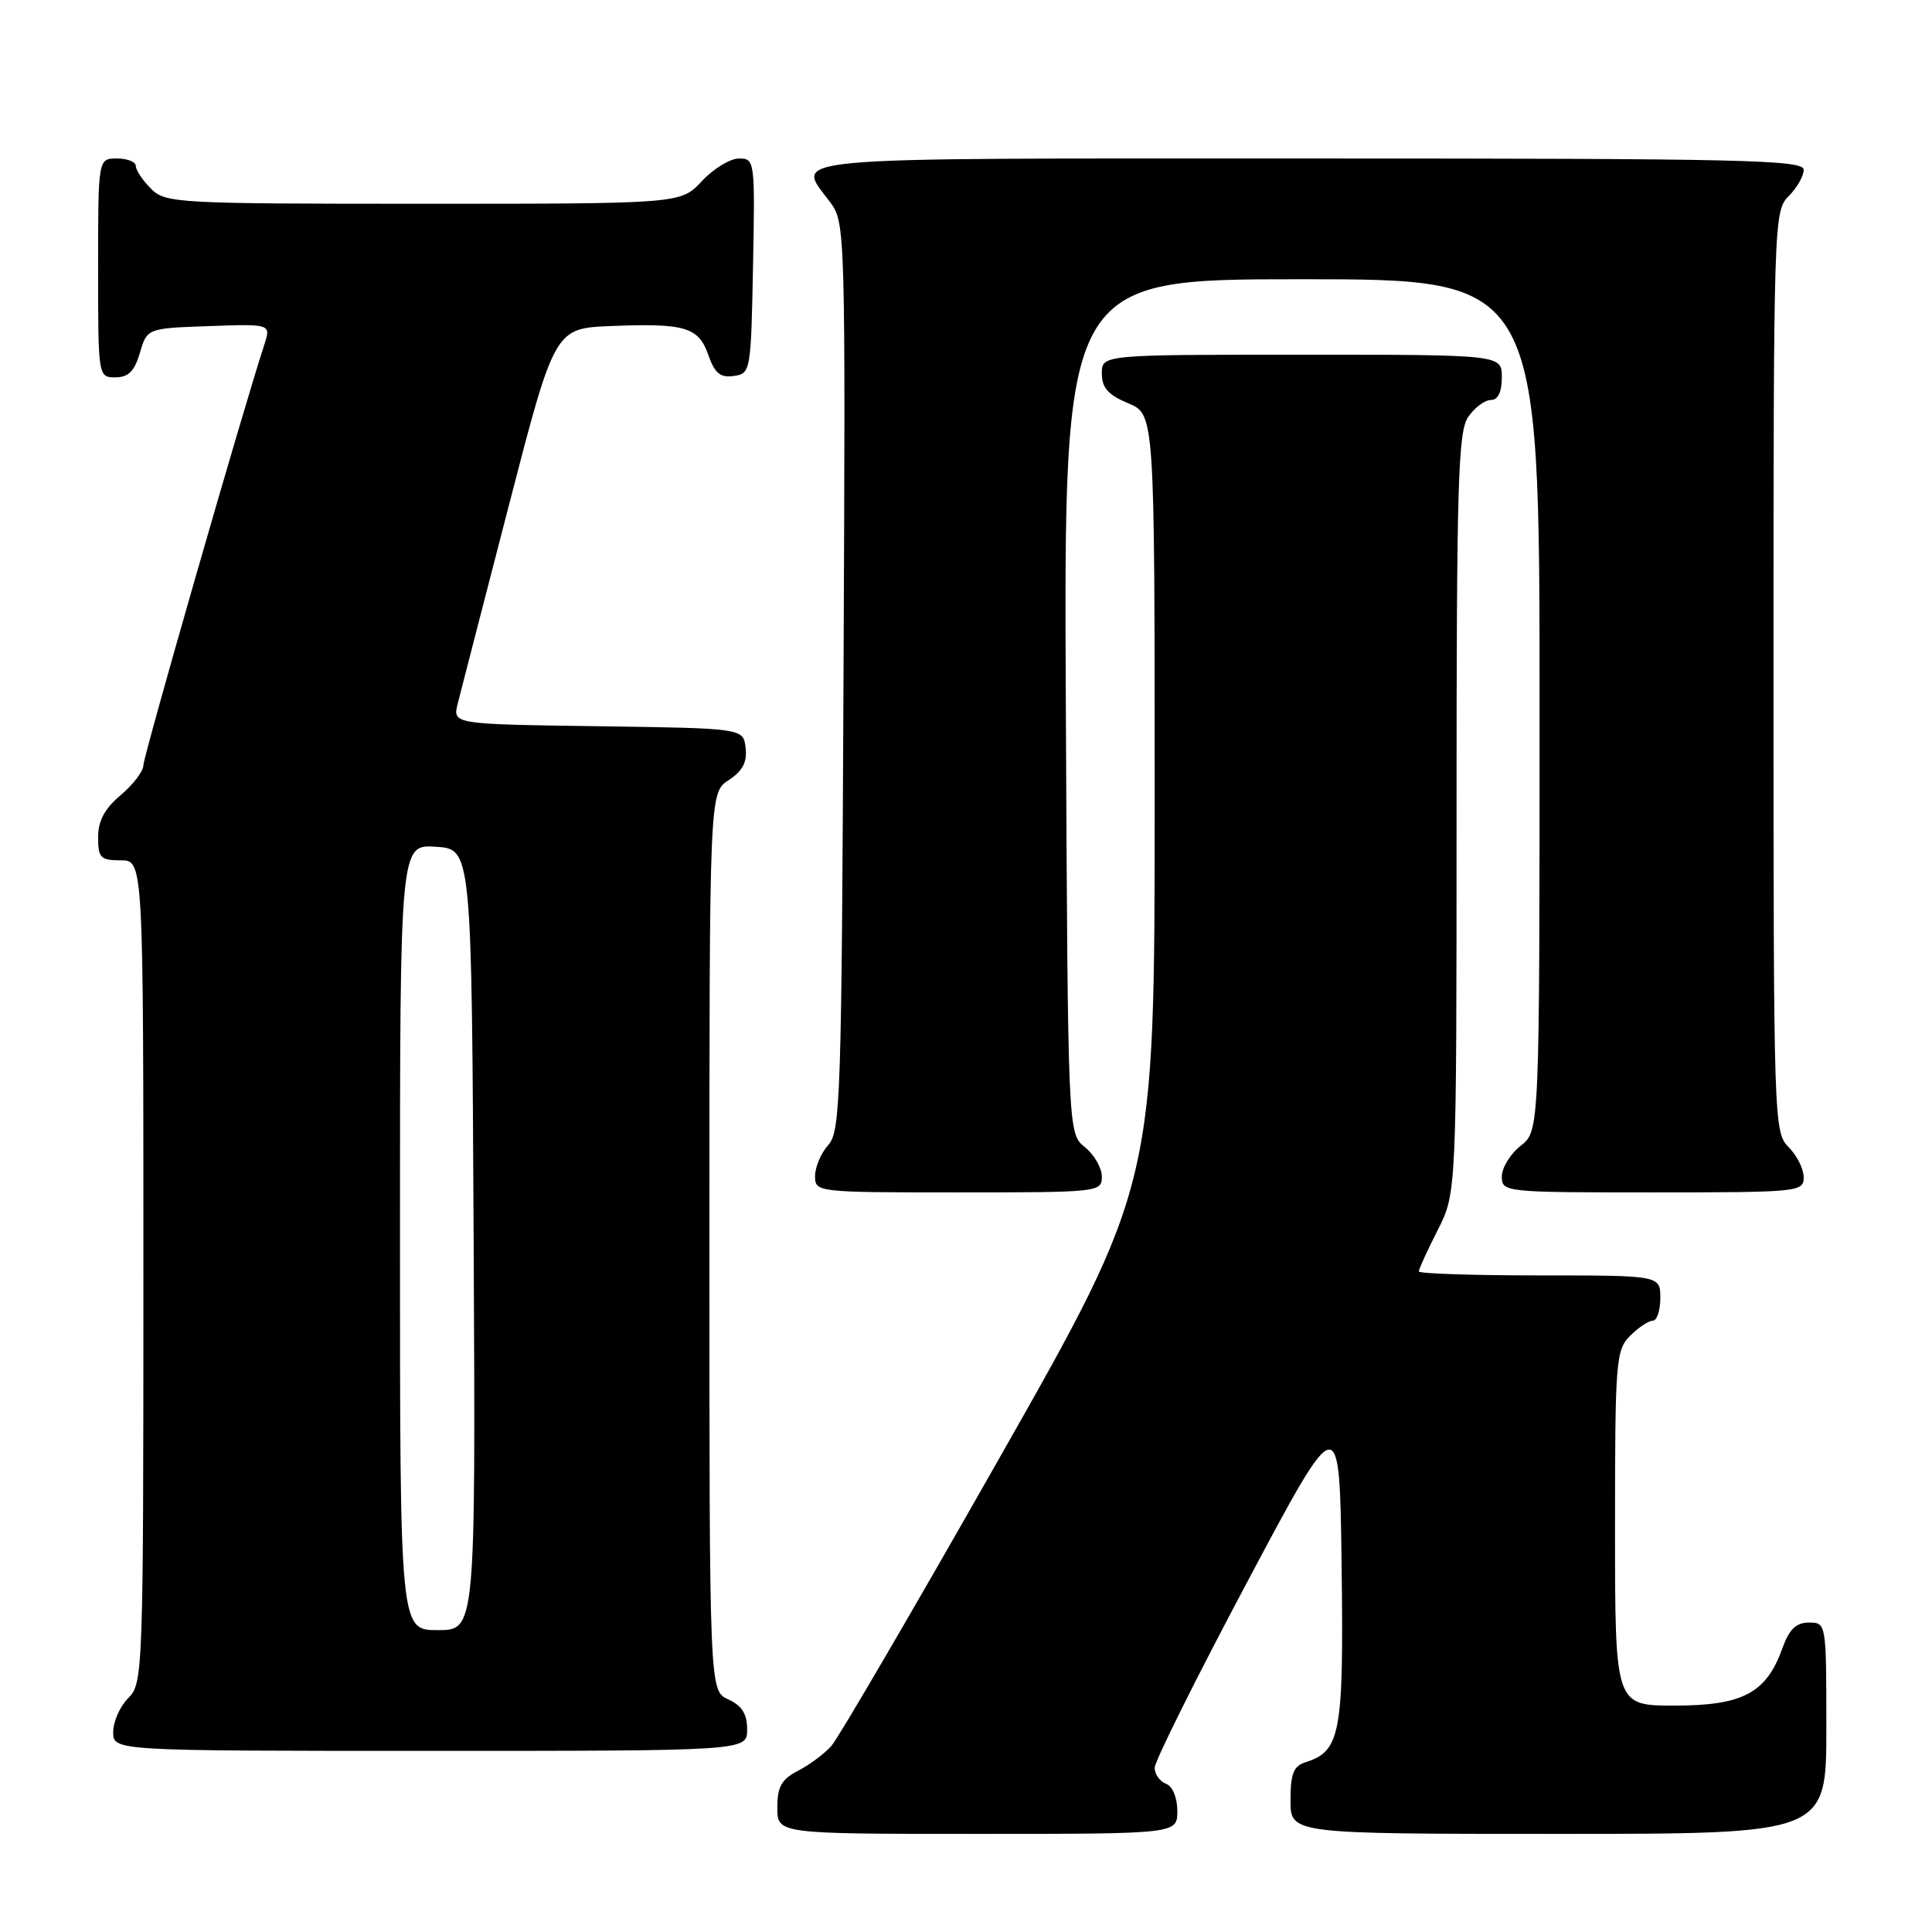 <?xml version="1.0" encoding="UTF-8" standalone="no"?>
<!DOCTYPE svg PUBLIC "-//W3C//DTD SVG 1.1//EN" "http://www.w3.org/Graphics/SVG/1.1/DTD/svg11.dtd" >
<svg xmlns="http://www.w3.org/2000/svg" xmlns:xlink="http://www.w3.org/1999/xlink" version="1.1" viewBox="0 0 256 256">
 <g >
 <path fill="currentColor"
d=" M 156.00 239.97 C 156.00 238.20 155.38 236.70 154.50 236.36 C 153.68 236.05 153.00 235.09 153.00 234.24 C 153.00 233.39 158.51 222.32 165.25 209.65 C 177.50 186.60 177.50 186.60 177.77 207.45 C 178.06 229.69 177.63 232.03 173.03 233.49 C 171.39 234.01 171.00 234.99 171.00 238.57 C 171.00 243.00 171.00 243.00 206.50 243.00 C 242.00 243.00 242.00 243.00 242.00 229.00 C 242.00 215.06 241.99 215.00 239.70 215.00 C 237.98 215.00 237.08 215.88 236.15 218.47 C 234.02 224.36 230.91 226.00 221.87 226.00 C 214.00 226.00 214.00 226.00 214.00 202.50 C 214.00 180.33 214.11 178.89 216.00 177.00 C 217.10 175.90 218.45 175.00 219.00 175.00 C 219.55 175.00 220.00 173.65 220.00 172.00 C 220.00 169.00 220.00 169.00 204.00 169.00 C 195.20 169.00 188.00 168.76 188.00 168.47 C 188.00 168.17 189.12 165.71 190.50 163.00 C 193.00 158.07 193.00 158.07 193.00 107.76 C 193.00 63.84 193.20 57.16 194.56 55.22 C 195.41 54.00 196.76 53.00 197.56 53.00 C 198.49 53.00 199.00 51.95 199.00 50.00 C 199.00 47.00 199.00 47.00 172.50 47.00 C 146.00 47.00 146.00 47.00 146.00 49.49 C 146.00 51.38 146.83 52.32 149.50 53.44 C 153.00 54.90 153.00 54.90 153.00 105.93 C 153.00 156.96 153.00 156.96 132.41 193.23 C 121.09 213.18 111.07 230.33 110.16 231.35 C 109.25 232.37 107.27 233.85 105.75 234.63 C 103.55 235.77 103.00 236.75 103.00 239.53 C 103.00 243.00 103.00 243.00 129.50 243.00 C 156.00 243.00 156.00 243.00 156.00 239.97 Z  M 99.00 229.16 C 99.00 227.10 98.31 226.01 96.50 225.18 C 94.00 224.04 94.00 224.04 94.00 164.54 C 94.00 105.05 94.00 105.05 96.55 103.37 C 98.40 102.16 99.02 100.99 98.80 99.10 C 98.50 96.50 98.50 96.50 79.24 96.23 C 59.97 95.96 59.97 95.96 60.65 93.23 C 61.03 91.73 64.07 79.93 67.42 67.00 C 73.50 43.50 73.50 43.50 80.99 43.20 C 90.80 42.81 92.57 43.34 93.87 47.07 C 94.71 49.47 95.45 50.07 97.22 49.82 C 99.46 49.51 99.51 49.22 99.78 35.25 C 100.05 21.30 100.01 21.00 97.93 21.00 C 96.76 21.00 94.54 22.35 93.00 24.00 C 90.20 27.00 90.20 27.00 56.10 27.00 C 23.33 27.00 21.92 26.92 20.00 25.00 C 18.90 23.90 18.00 22.55 18.00 22.00 C 18.00 21.45 16.88 21.00 15.50 21.00 C 13.00 21.00 13.00 21.00 13.00 35.50 C 13.00 49.95 13.01 50.00 15.29 50.00 C 17.02 50.00 17.82 49.19 18.54 46.75 C 19.50 43.50 19.50 43.50 27.71 43.21 C 35.92 42.92 35.92 42.92 35.01 45.71 C 32.20 54.28 19.00 100.21 19.00 101.40 C 19.00 102.18 17.65 103.96 16.00 105.35 C 13.87 107.14 13.00 108.76 13.00 110.94 C 13.00 113.67 13.32 114.00 16.00 114.00 C 19.00 114.00 19.00 114.00 19.00 168.50 C 19.00 221.67 18.95 223.05 17.00 225.00 C 15.90 226.10 15.00 228.12 15.00 229.50 C 15.00 232.00 15.00 232.00 57.00 232.00 C 99.00 232.00 99.00 232.00 99.00 229.16 Z  M 146.00 155.91 C 146.00 154.76 144.99 153.00 143.75 152.00 C 141.50 150.18 141.50 150.18 141.23 93.59 C 140.95 37.00 140.95 37.00 172.48 37.00 C 204.00 37.00 204.00 37.00 204.00 93.43 C 204.00 149.85 204.00 149.85 201.50 151.82 C 200.12 152.90 199.00 154.74 199.00 155.89 C 199.00 157.97 199.33 158.00 219.00 158.00 C 238.33 158.00 239.00 157.93 239.00 156.00 C 239.00 154.90 238.10 153.10 237.00 152.00 C 235.04 150.04 235.00 148.67 235.00 89.00 C 235.00 29.33 235.04 27.96 237.00 26.00 C 238.10 24.90 239.00 23.33 239.00 22.50 C 239.00 21.18 231.06 21.00 173.50 21.00 C 101.59 21.00 105.46 20.65 110.02 26.82 C 112.01 29.50 112.04 30.67 111.77 89.67 C 111.52 145.30 111.37 149.94 109.75 151.72 C 108.79 152.79 108.00 154.63 108.00 155.83 C 108.00 157.98 108.17 158.00 127.00 158.00 C 145.61 158.00 146.00 157.96 146.00 155.91 Z  M 53.00 163.95 C 53.00 111.89 53.00 111.89 57.75 112.20 C 62.50 112.50 62.50 112.50 62.76 164.25 C 63.02 216.00 63.02 216.00 58.01 216.00 C 53.00 216.00 53.00 216.00 53.00 163.95 Z "/>
</g>
</svg>